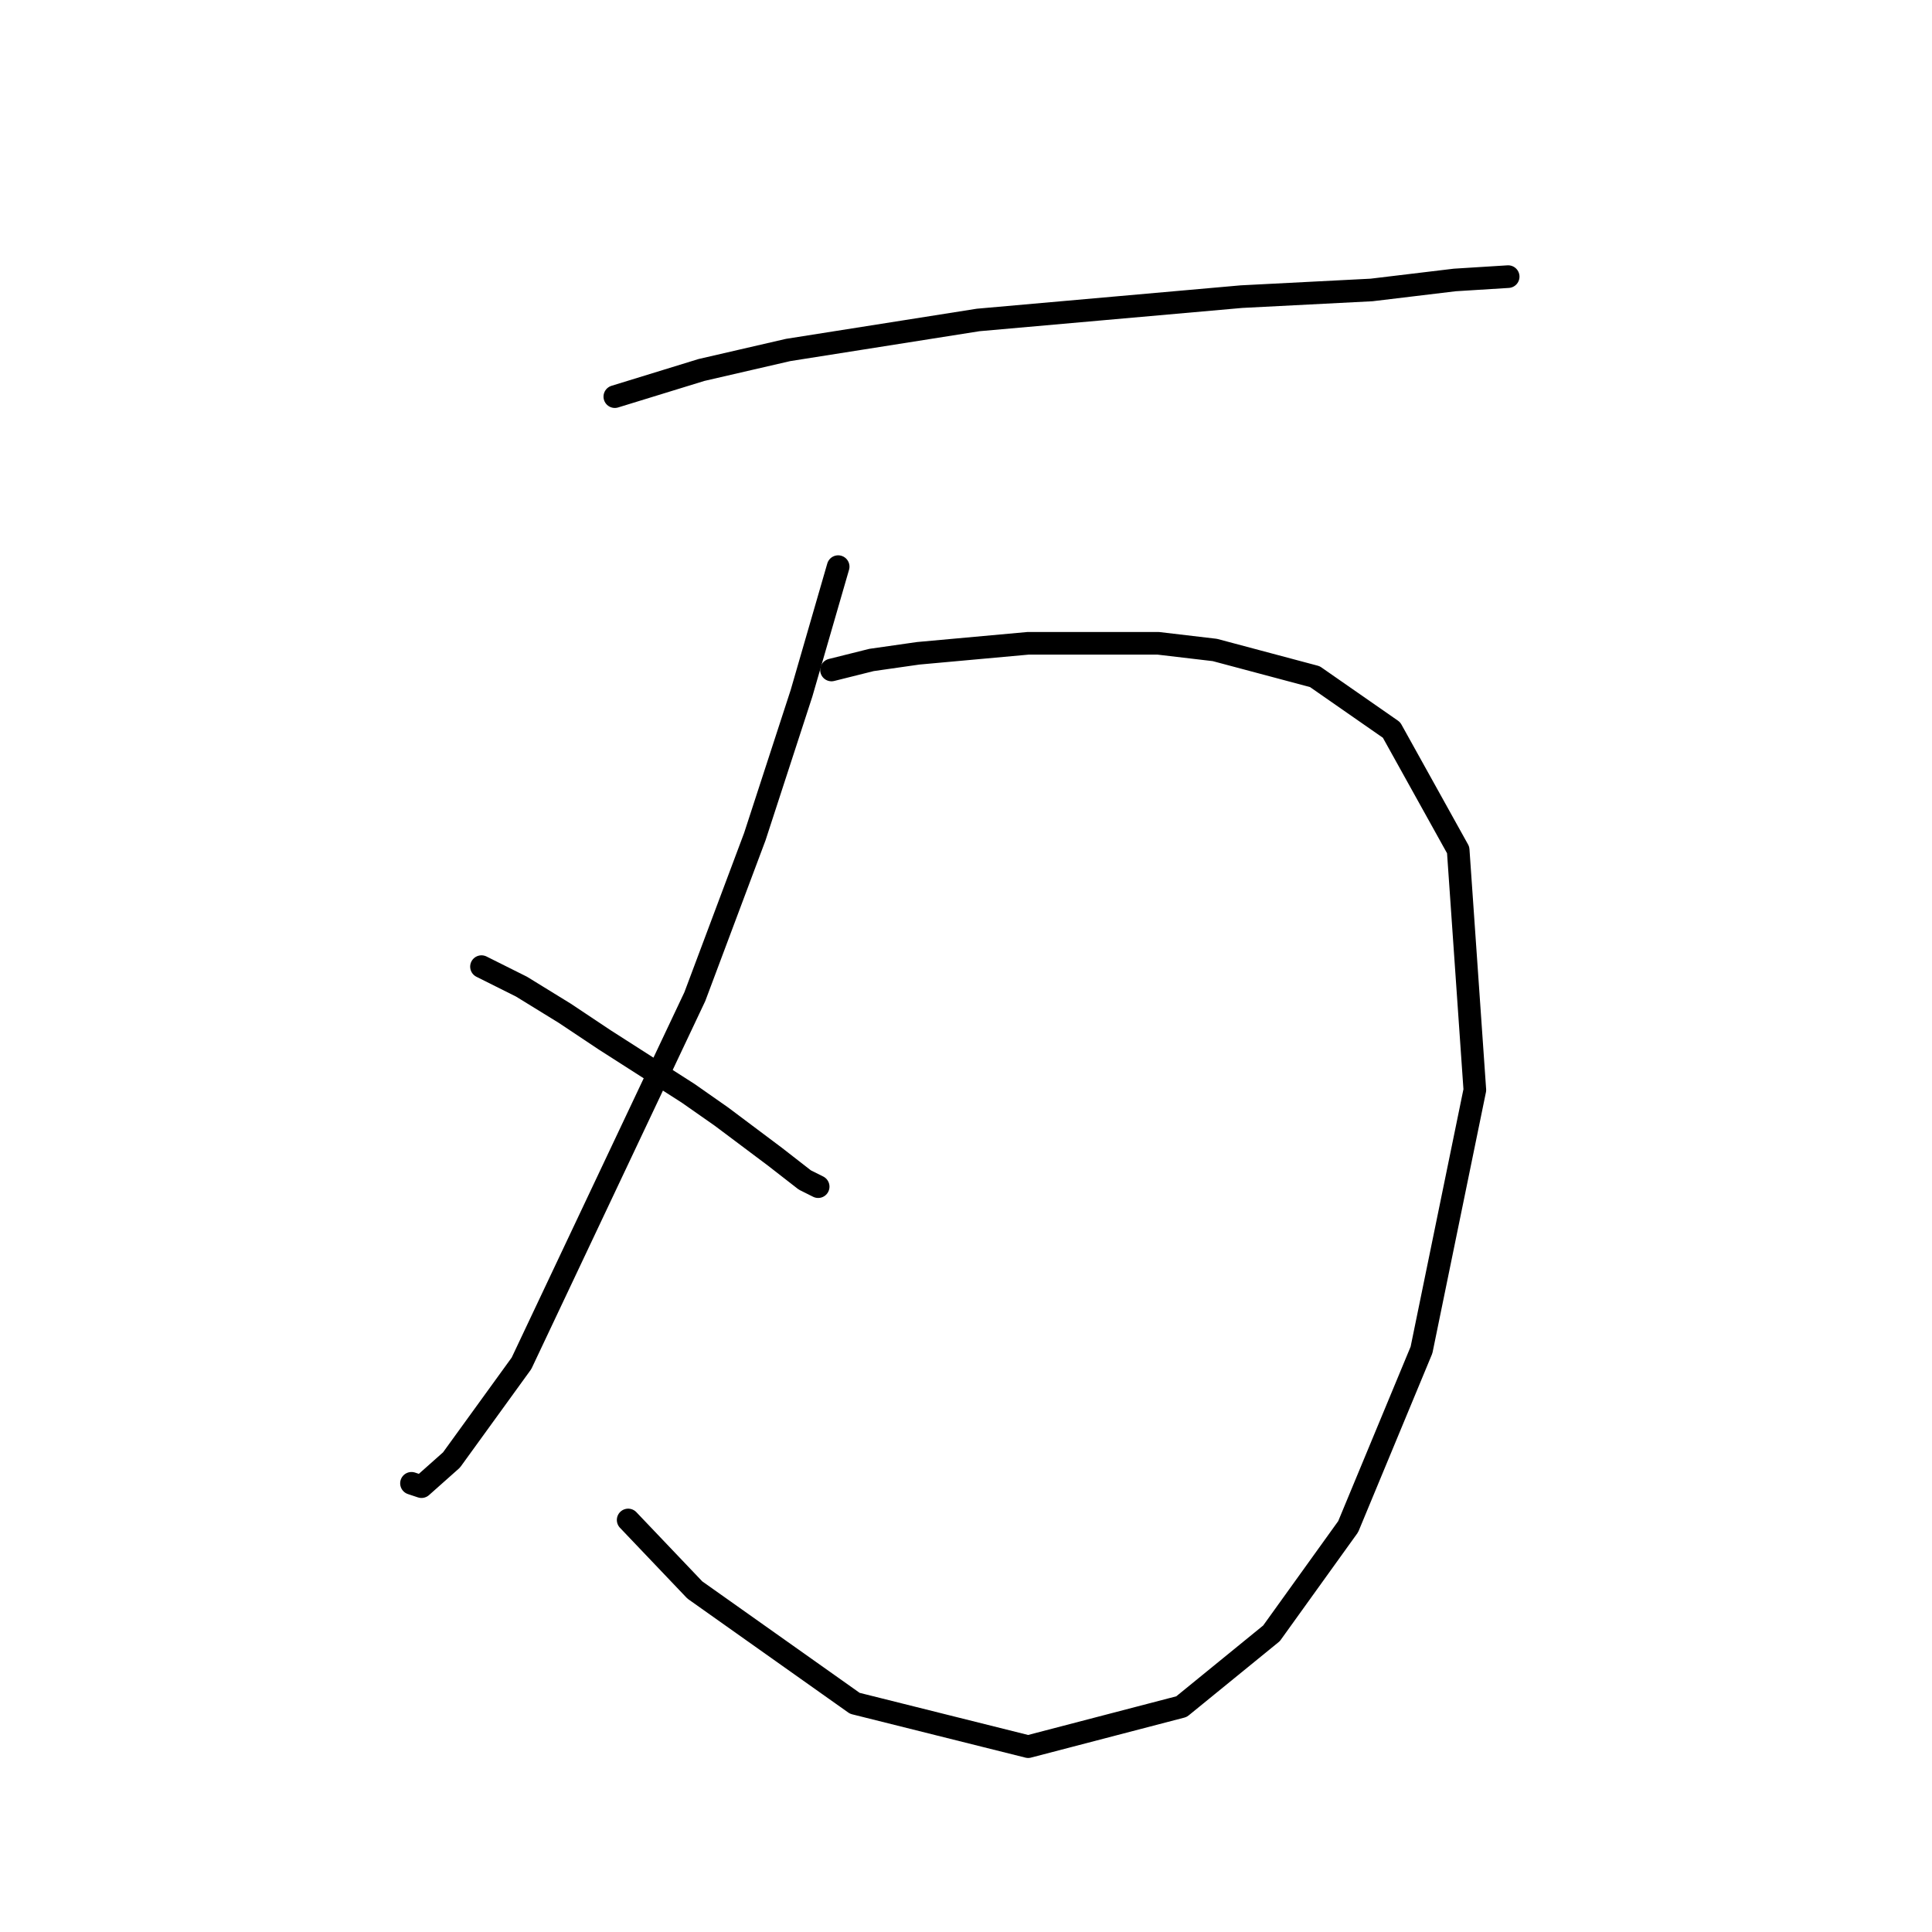 <?xml version="1.0" standalone="no"?>
    <svg width="256" height="256" xmlns="http://www.w3.org/2000/svg" version="1.1">
    <polyline stroke="black" stroke-width="3" stroke-linecap="round" fill="transparent" stroke-linejoin="round" points="81.468 52.556 92.952 49.023 104.436 46.373 129.612 42.397 164.506 39.306 181.731 38.422 192.774 37.097 199.841 36.655 199.841 36.655 " />
        <polyline stroke="black" stroke-width="3" stroke-linecap="round" fill="transparent" stroke-linejoin="round" points="111.061 75.082 106.203 91.867 100.019 110.859 92.069 132.06 69.101 180.646 59.825 193.455 55.85 196.989 54.525 196.547 54.525 196.547 " />
        <polyline stroke="black" stroke-width="3" stroke-linecap="round" fill="transparent" stroke-linejoin="round" points="63.8 128.085 69.101 130.735 74.843 134.269 80.143 137.802 91.185 144.869 95.602 147.961 102.669 153.261 106.644 156.353 108.411 157.237 108.411 157.237 " />
        <polyline stroke="black" stroke-width="3" stroke-linecap="round" fill="transparent" stroke-linejoin="round" points="110.178 88.775 115.478 87.45 121.662 86.566 136.237 85.241 153.463 85.241 160.972 86.125 174.223 89.658 184.382 96.725 193.215 112.626 195.424 144.428 188.357 178.879 178.64 202.289 168.481 216.423 156.555 226.14 136.237 231.44 113.27 225.698 92.069 210.681 83.235 201.405 83.235 201.405 " />
        </svg>